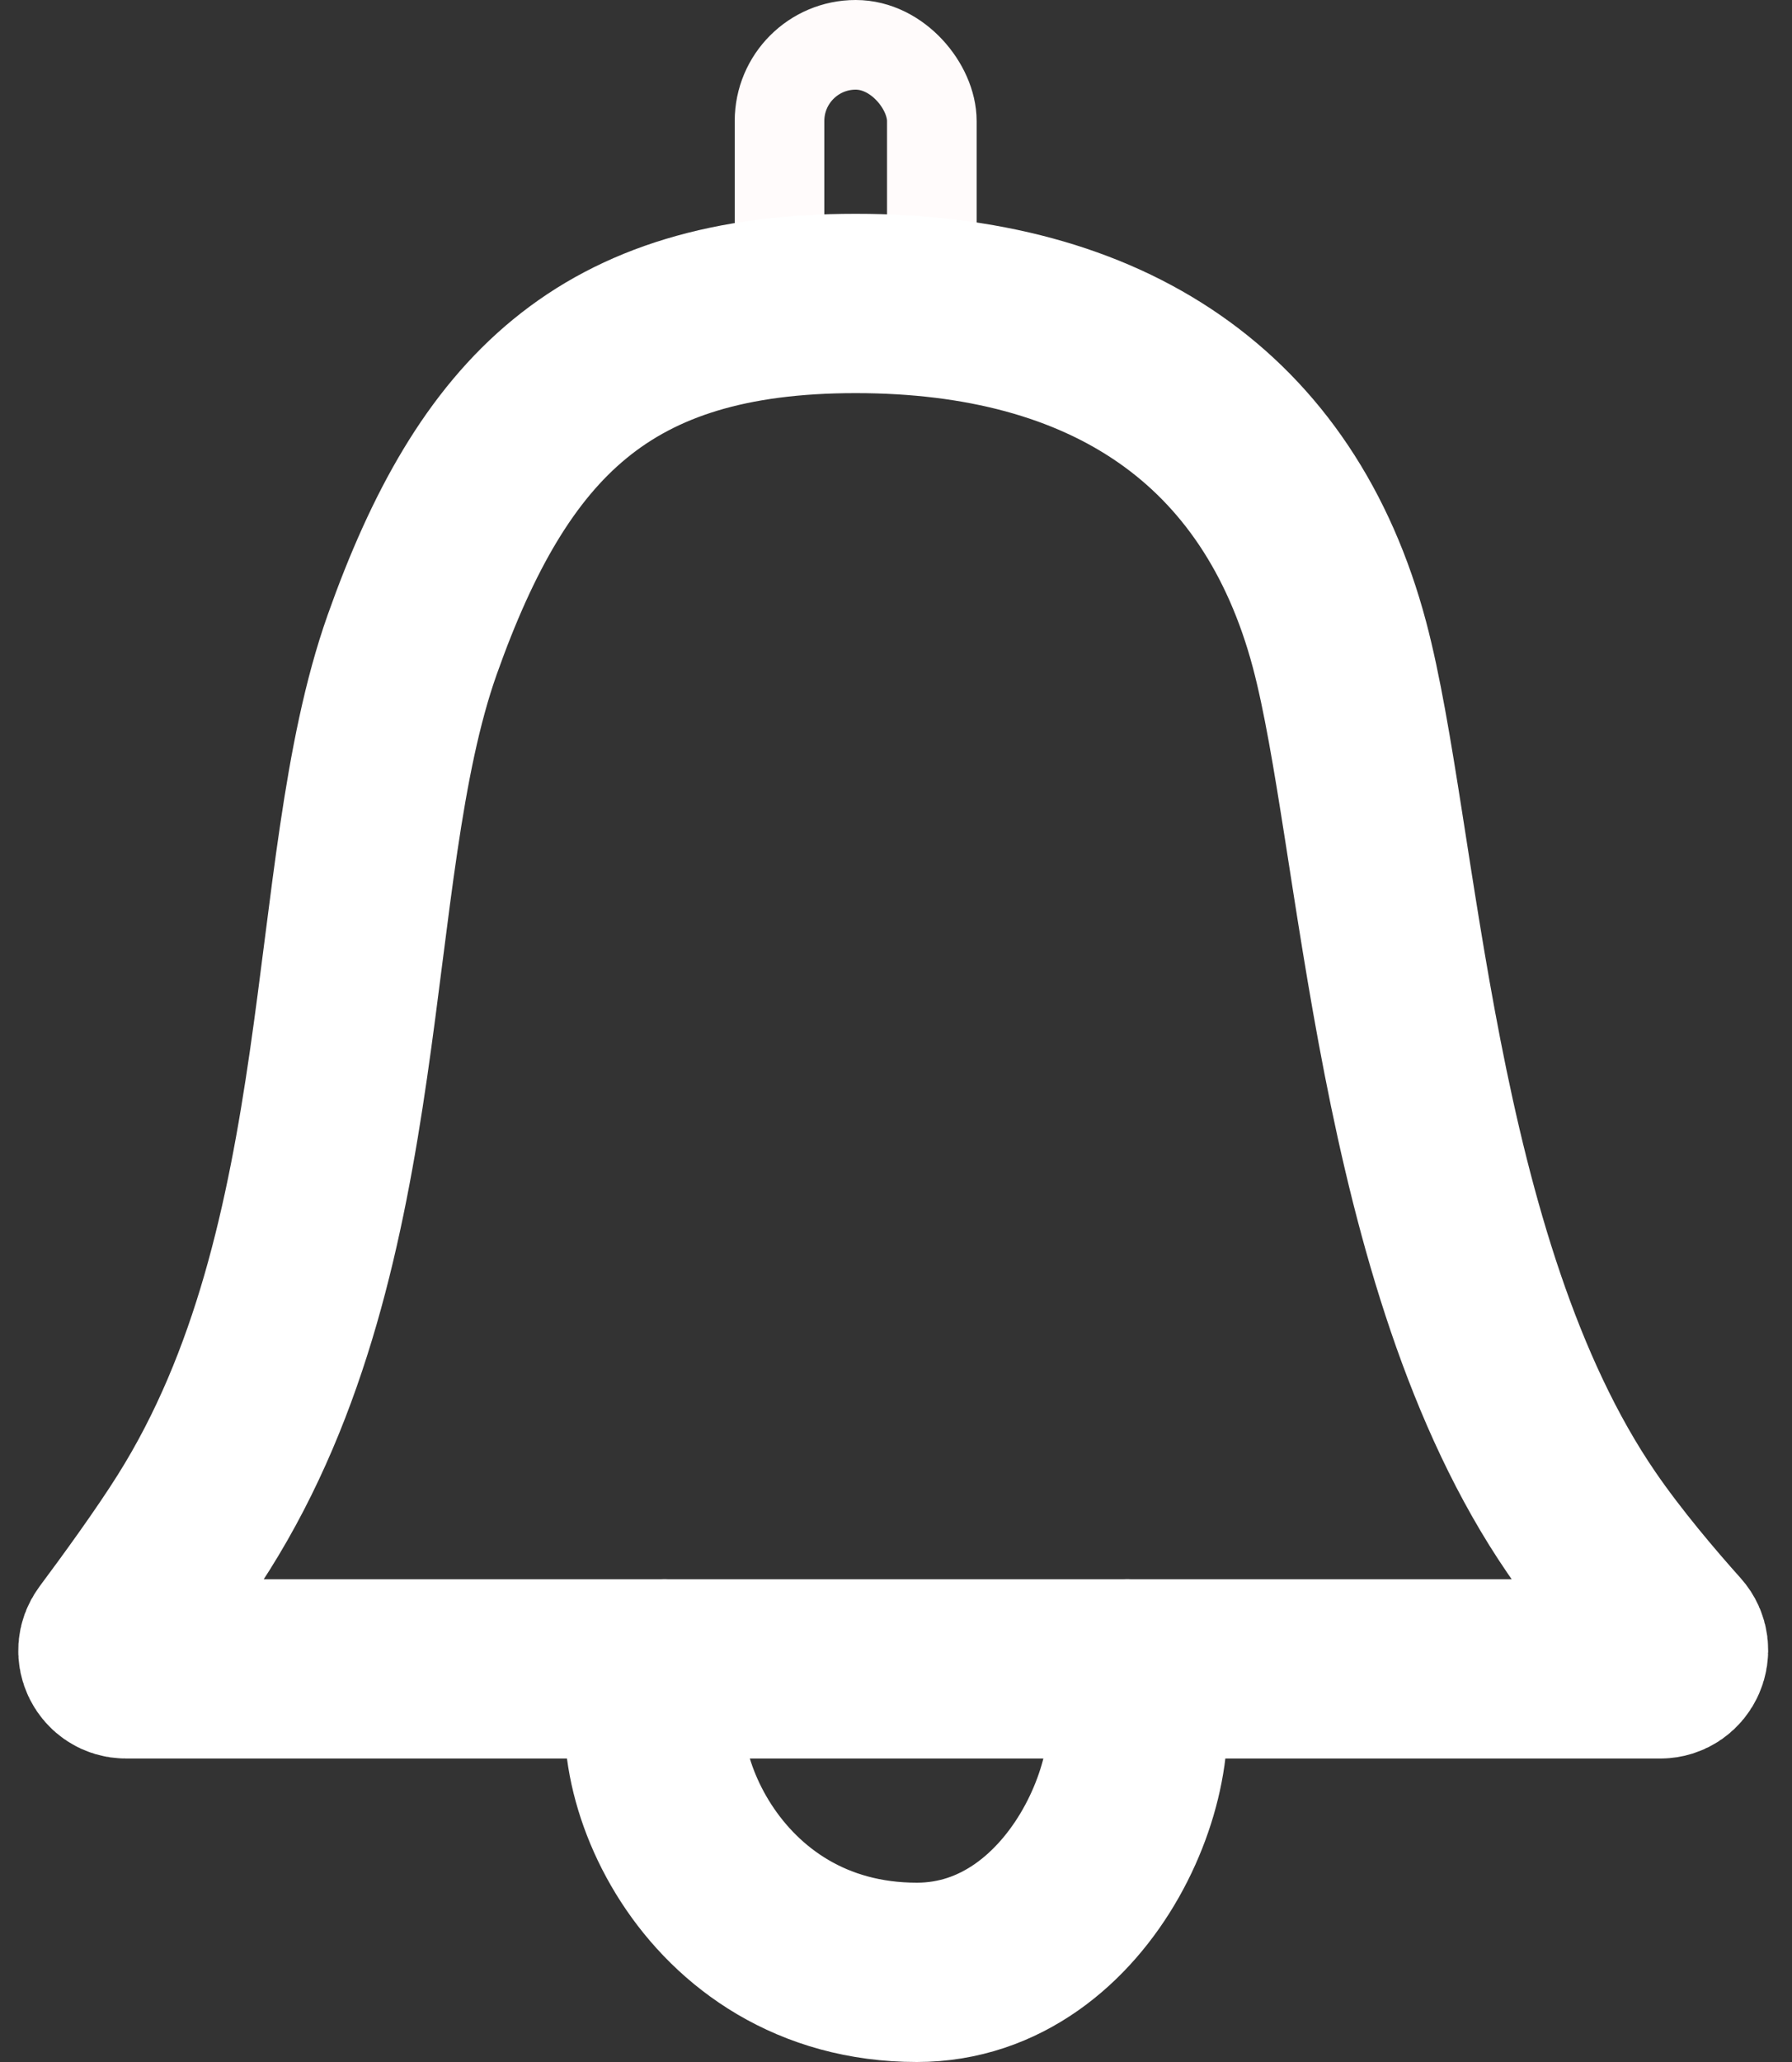 <svg width="20" height="23" viewBox="0 0 20 23" fill="none" xmlns="http://www.w3.org/2000/svg">
<rect x="0" y="0" width="20" height="23" fill="#333333" stroke="none"/>
<rect x="8.7" y="0.5" width="1.7" height="3.231" rx="0.85" stroke="#FFFBFB"/>
<path d="M1.244 18.292C1.499 17.95 1.897 17.404 2.161 16.983C4.12 13.87 3.7 9.731 4.6 7.192C5.5 4.654 6.743 3.385 9.55 3.385C12.357 3.385 14.275 4.654 14.95 7.192C15.512 9.308 15.661 14.082 17.65 16.983C17.978 17.462 18.398 17.953 18.682 18.27C18.799 18.401 18.706 18.615 18.53 18.615H1.406C1.24 18.615 1.145 18.425 1.244 18.292Z" stroke="white" stroke-width="2" stroke-linecap="round"/>
<path d="M7.417 18.615C6.948 19.582 7.886 22 10.233 22C12.111 22 13.05 19.582 12.58 18.615" stroke="white" stroke-width="2" stroke-linecap="round"/>
</svg>
